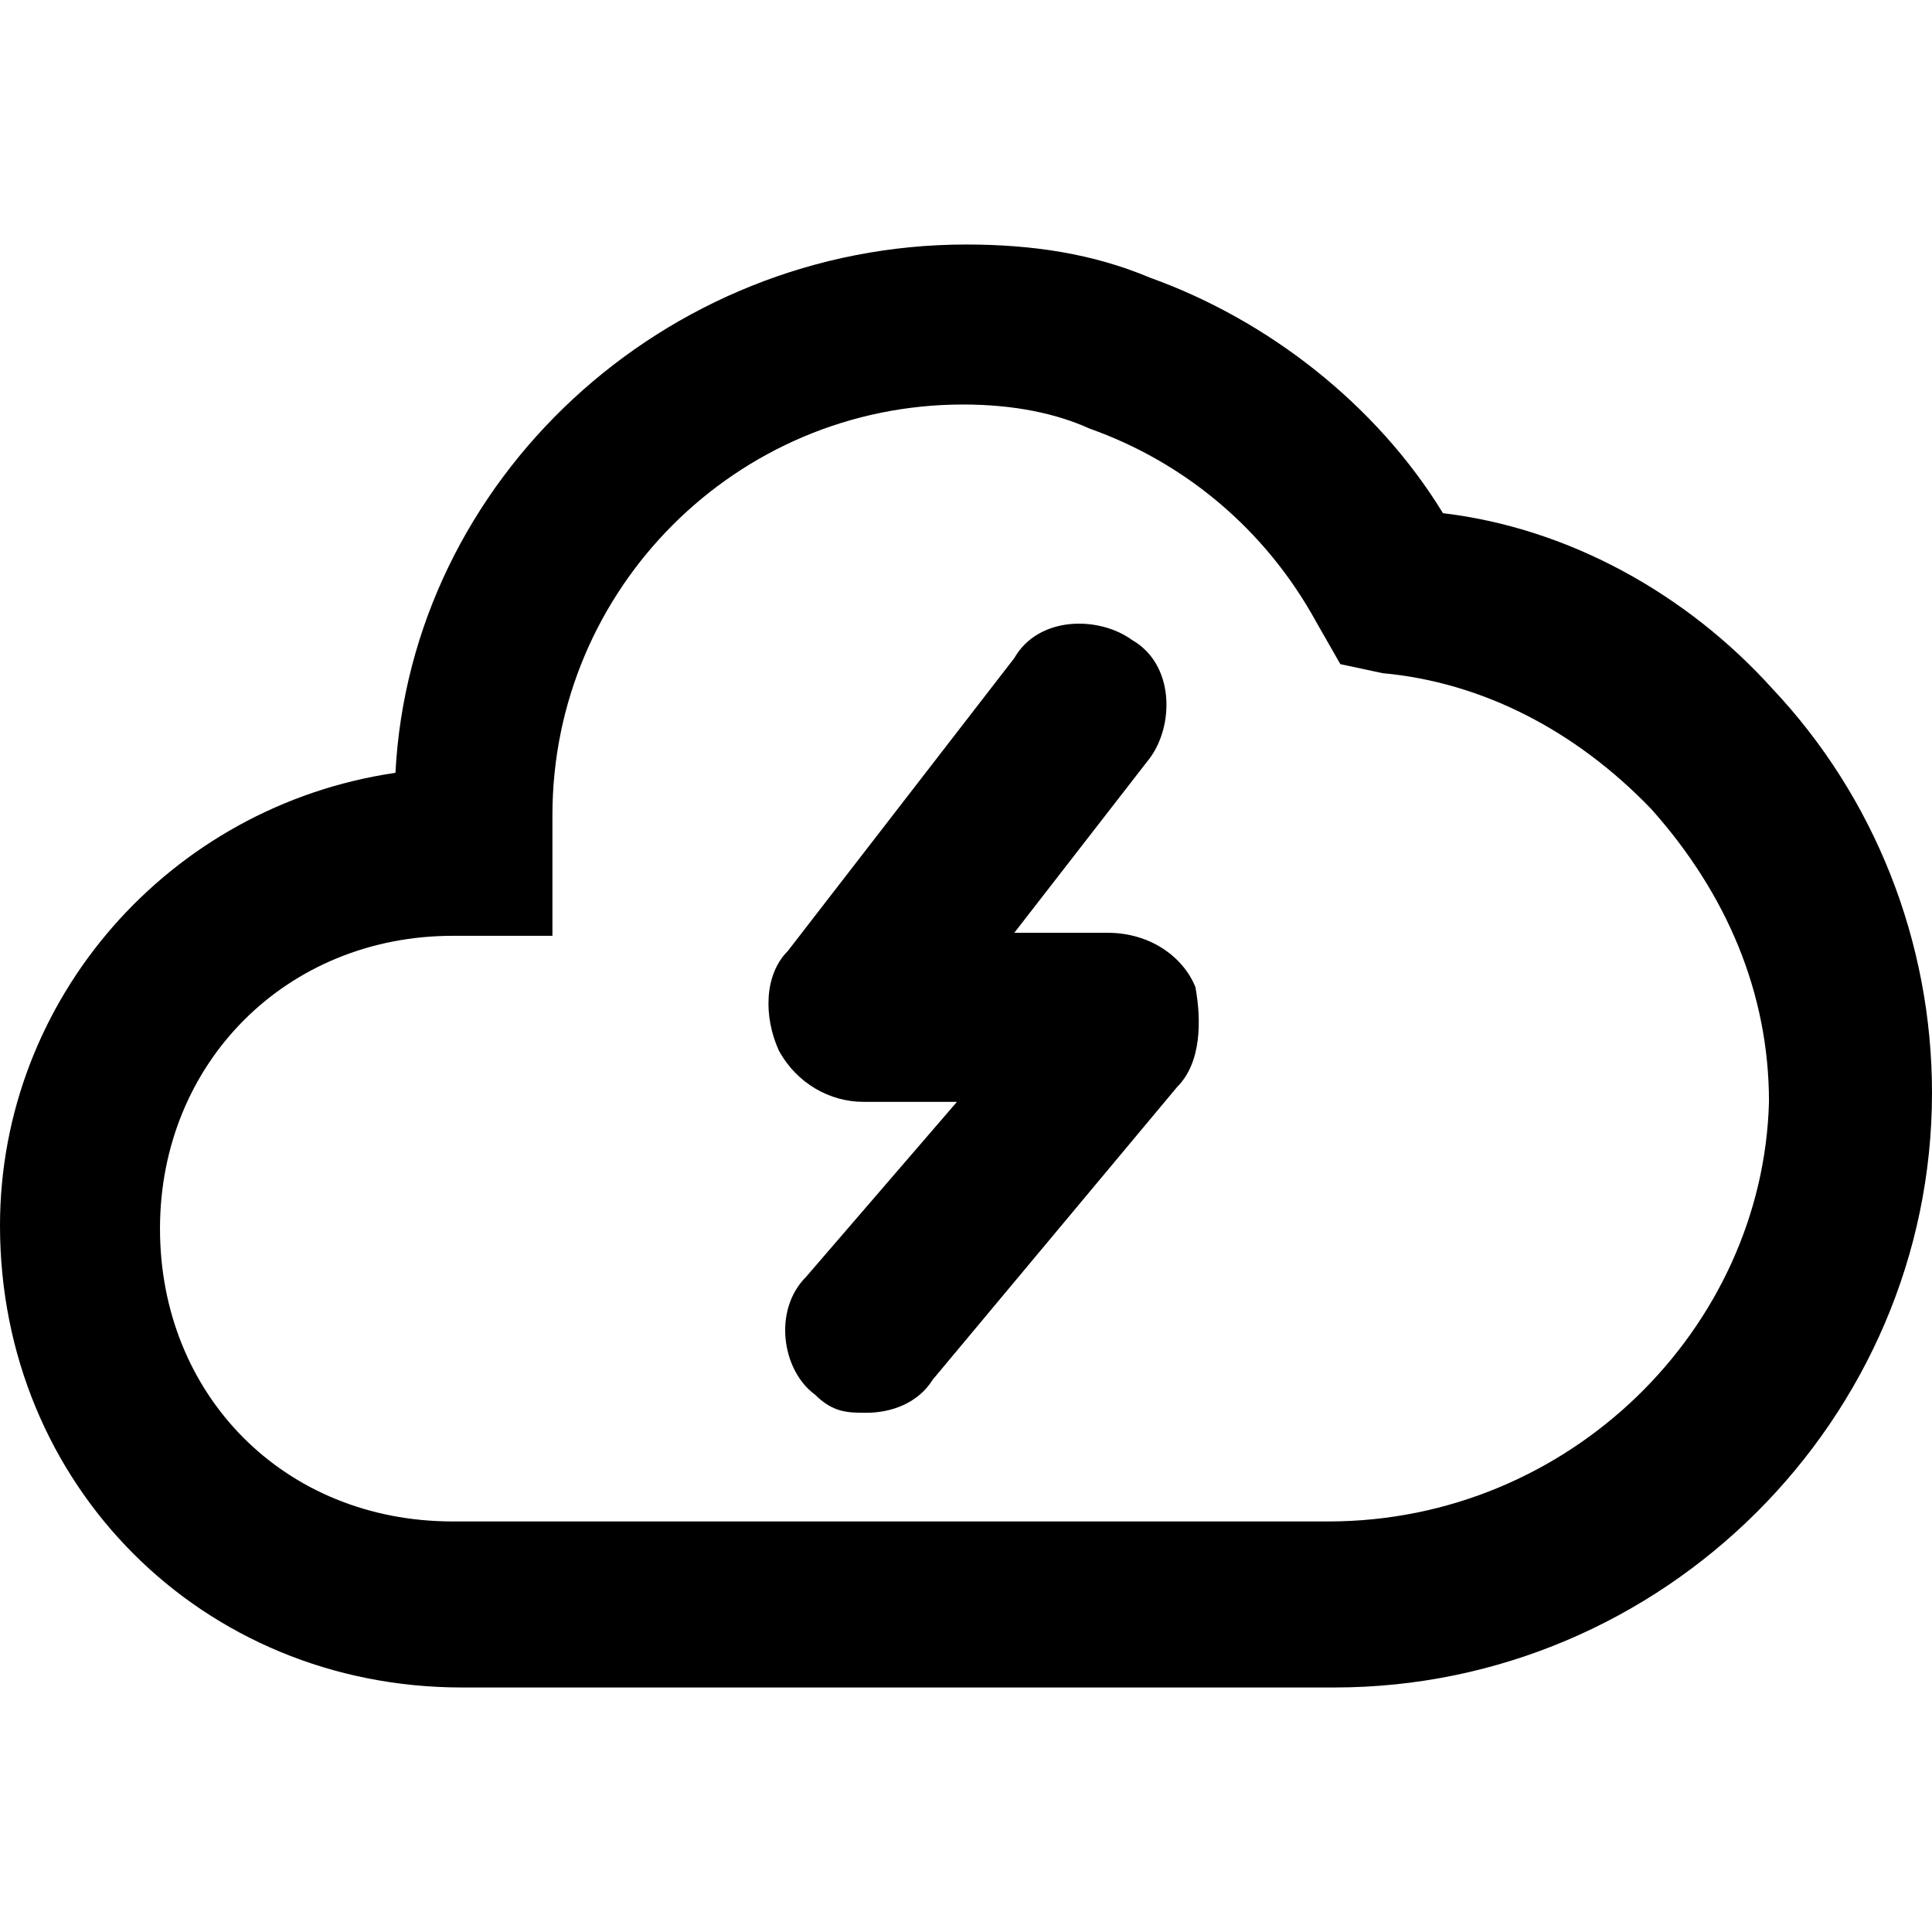 <?xml version="1.0" encoding="utf-8"?>
<!-- Generator: Adobe Illustrator 23.0.0, SVG Export Plug-In . SVG Version: 6.00 Build 0)  -->
<svg version="1.1" id="Layer_1" xmlns="http://www.w3.org/2000/svg" xmlns:xlink="http://www.w3.org/1999/xlink" x="0px" y="0px"
	 viewBox="0 0 64 64" style="enable-background:new 0 0 64 64;" xml:space="preserve">
<g>
	<path d="M58.7,22.8c-2.8-3.1-6.7-5.3-10.9-5.8c-2.2-3.6-5.8-6.4-9.7-7.8c-1.9-0.8-3.9-1.1-6.1-1.1c-10,0-18.4,7.8-18.9,17.5
		C5.6,26.7,0,33.1,0,40.6c0,8.6,6.7,15.3,15.3,15.3h28.9C55.1,55.9,64,47,64,36.2C64,31.2,62.1,26.4,58.7,22.8z M44,50.4H15
		c-5.6,0-9.7-4.2-9.7-9.7s4.2-9.7,9.7-9.7h3.3V27c0-7.5,6.1-13.6,13.6-13.6c1.7,0,3.1,0.3,4.2,0.8c3.1,1.1,5.8,3.3,7.5,6.4l0.8,1.4
		l1.4,0.3c3.3,0.3,6.4,1.9,8.9,4.5c2.5,2.8,3.9,6.1,3.9,9.7C58.4,44,52,50.4,44,50.4z"/>
	<path d="M36.7,30.9h-3.1l4.5-5.8c0.8-1.1,0.8-3.1-0.6-3.9c-1.1-0.8-3.1-0.8-3.9,0.6l-7.5,9.7c-0.8,0.8-0.8,2.2-0.3,3.3
		c0.6,1.1,1.7,1.7,2.8,1.7h3.1l-5,5.8c-1.1,1.1-0.8,3.1,0.3,3.9c0.6,0.6,1.1,0.6,1.7,0.6c0.8,0,1.7-0.3,2.2-1.1l8.1-9.7
		c0.8-0.8,0.8-2.2,0.6-3.3C39.2,31.7,38.1,30.9,36.7,30.9z"/>
</g>
</svg>
